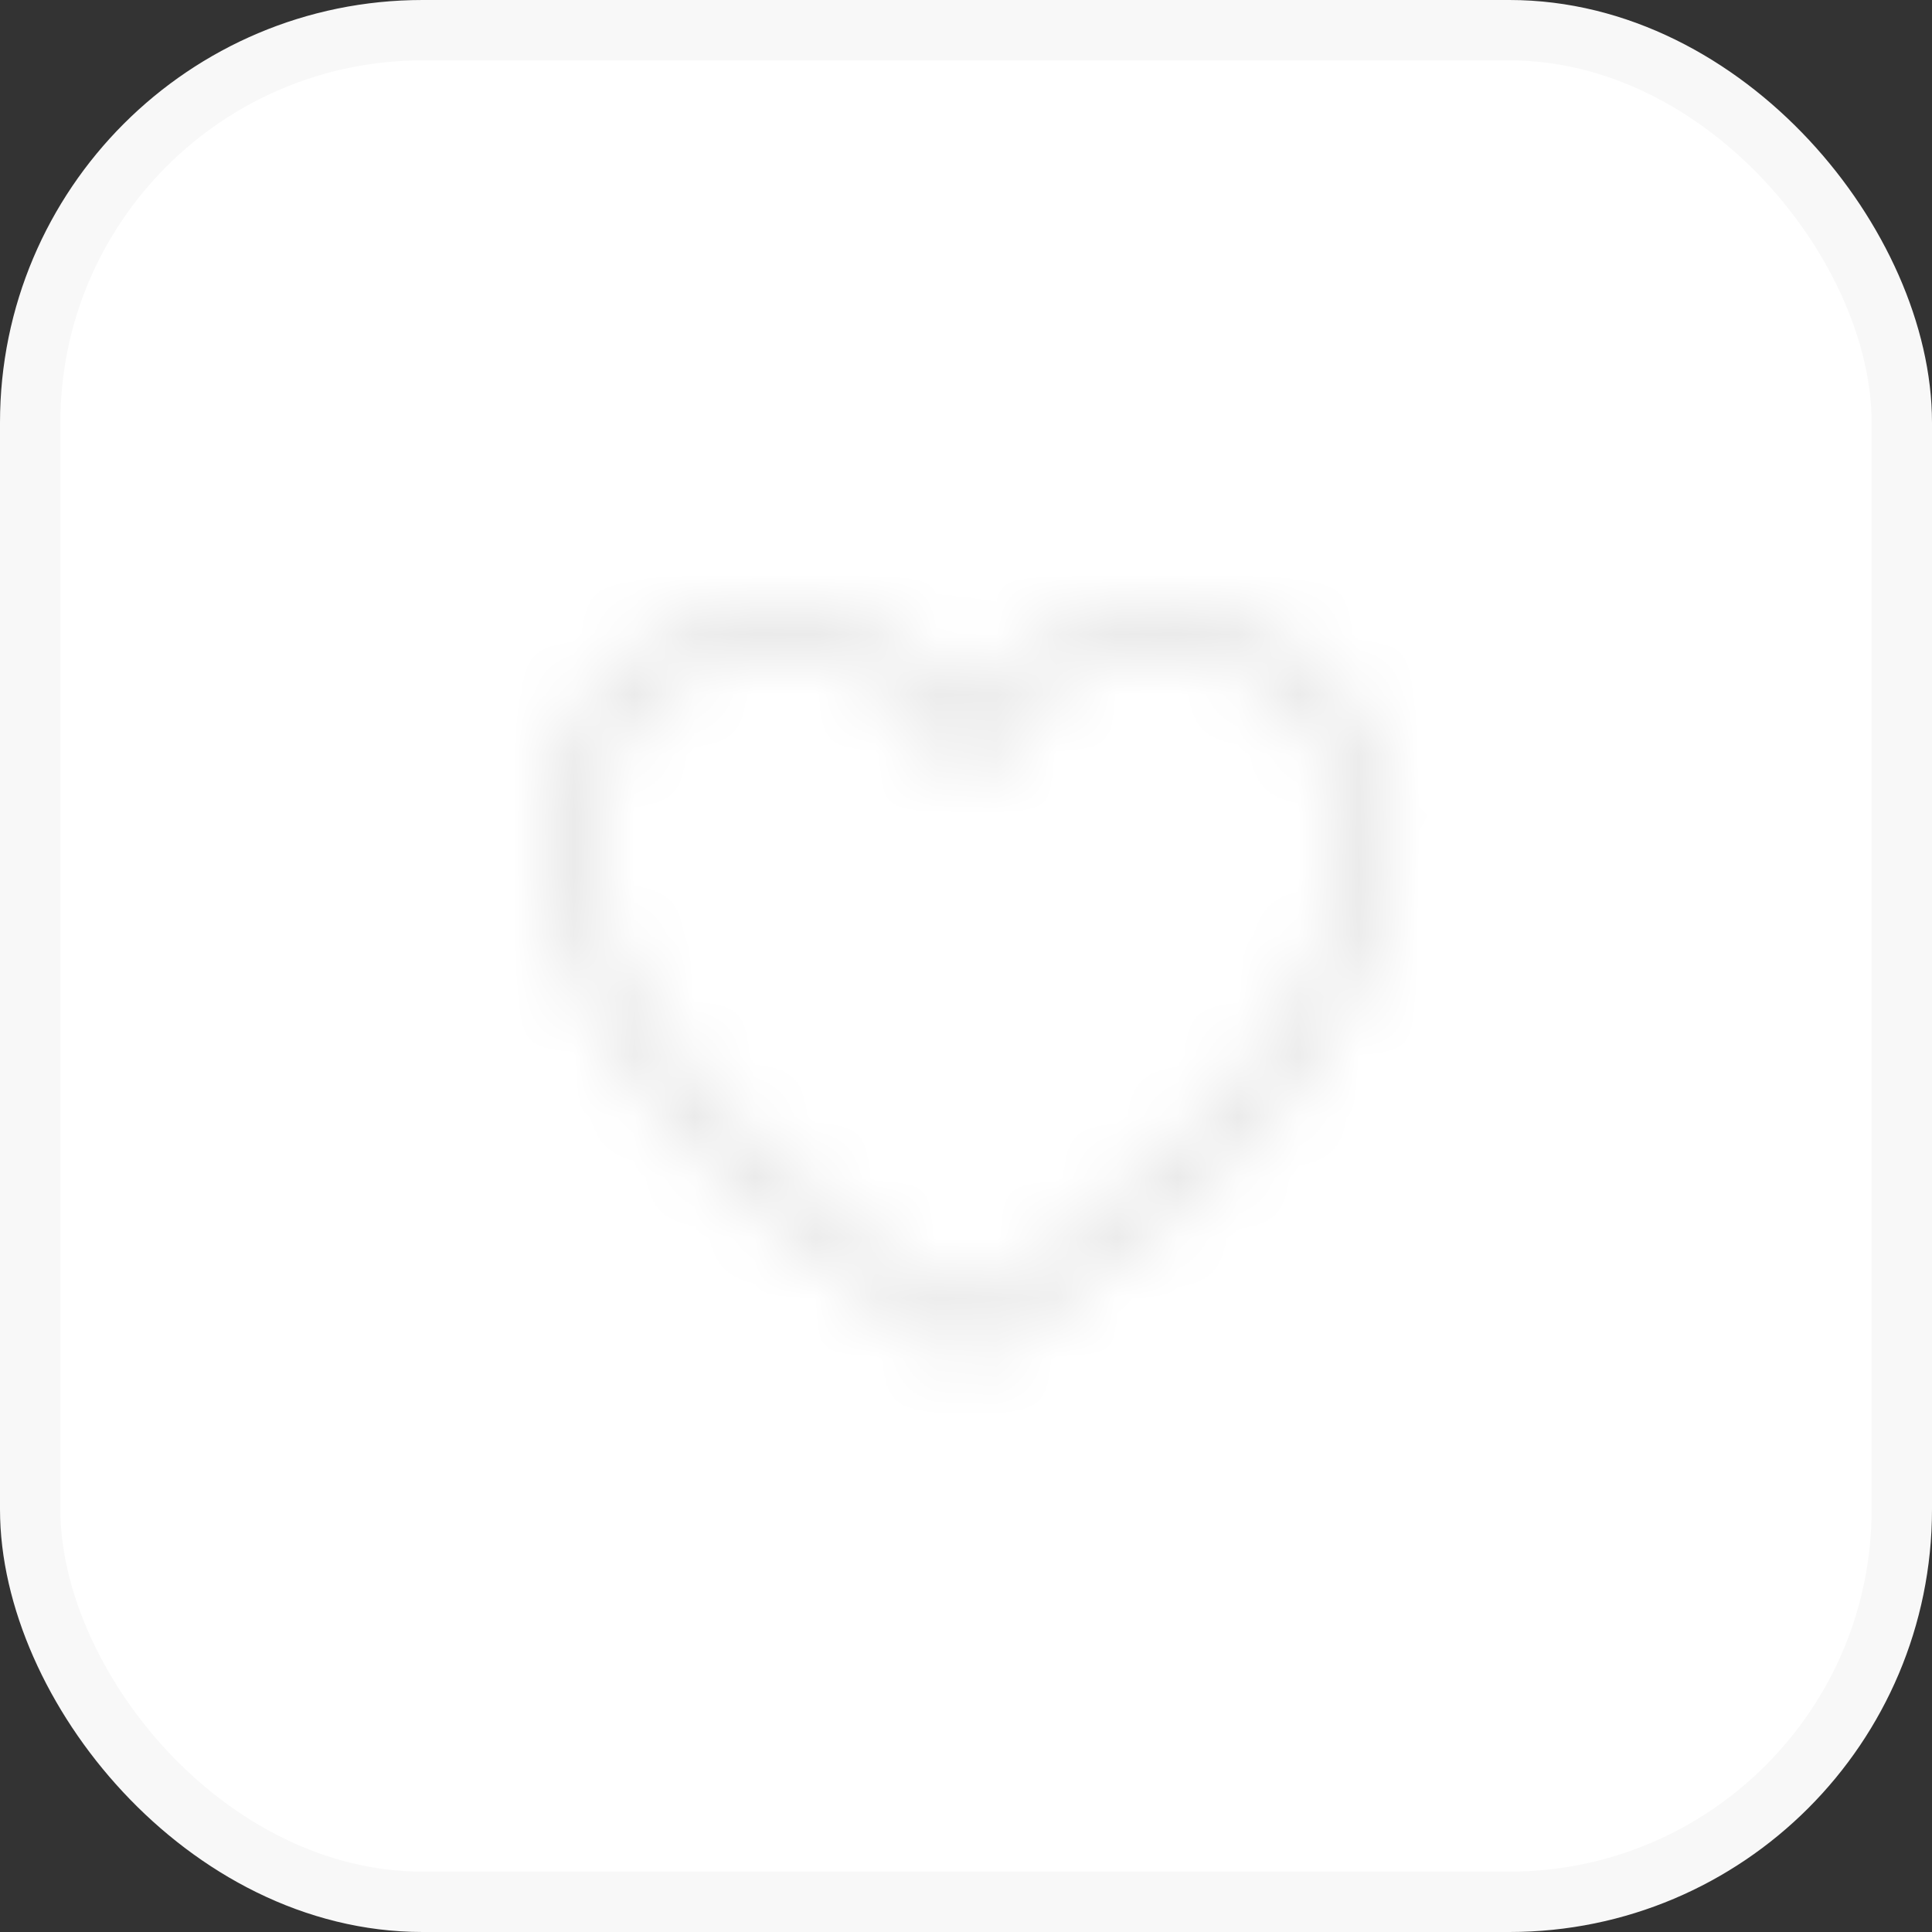 <svg width="32" height="32" viewBox="0 0 32 32" fill="none" xmlns="http://www.w3.org/2000/svg">
<rect x="0" y="0" width="32" height="32" fill="#333333" stroke="none"/>
<rect x="0.5" y="0.5" width="31" height="31" rx="6.5" fill="white" stroke="#F8F8F8"/>
<mask id="path-2-inside-1_20_10" fill="white">
<path d="M16.039 22.487C15.971 22.486 15.905 22.468 15.847 22.434C15.773 22.401 14.127 21.465 12.453 19.964C10.162 17.898 9 15.847 9 13.854C8.999 13.03 9.263 12.227 9.753 11.564C10.242 10.901 10.931 10.412 11.719 10.17C12.507 9.928 13.352 9.945 14.13 10.218C14.907 10.492 15.576 11.007 16.039 11.69C16.502 11.007 17.171 10.492 17.949 10.218C18.726 9.945 19.571 9.928 20.359 10.17C21.147 10.412 21.836 10.901 22.325 11.564C22.815 12.227 23.079 13.03 23.078 13.854C23.078 15.847 21.916 17.898 19.625 19.964C17.952 21.465 16.305 22.401 16.232 22.434C16.173 22.468 16.107 22.486 16.039 22.487ZM12.852 10.8C12.041 10.8 11.264 11.121 10.692 11.694C10.119 12.267 9.797 13.044 9.797 13.854C9.797 17.66 14.963 20.98 16.039 21.624C17.115 20.98 22.281 17.66 22.281 13.854C22.283 13.147 22.039 12.461 21.591 11.914C21.143 11.366 20.519 10.991 19.826 10.852C19.132 10.714 18.412 10.82 17.788 11.153C17.164 11.486 16.675 12.025 16.404 12.679C16.376 12.753 16.326 12.816 16.26 12.861C16.195 12.905 16.118 12.929 16.039 12.929C15.96 12.929 15.883 12.905 15.818 12.861C15.753 12.816 15.702 12.753 15.674 12.679C15.442 12.122 15.05 11.646 14.547 11.312C14.045 10.977 13.455 10.799 12.852 10.8Z"/>
</mask>
<path d="M16.039 22.487L16.008 24.487L16.039 24.487L16.071 24.487L16.039 22.487ZM15.847 22.434L16.845 20.701L16.762 20.653L16.674 20.613L15.847 22.434ZM12.453 19.964L11.114 21.449L11.118 21.453L12.453 19.964ZM9 13.854L11 13.854L11 13.853L9 13.854ZM16.039 11.69L14.384 12.812L16.039 15.252L17.694 12.812L16.039 11.69ZM23.078 13.854L21.078 13.853V13.854L23.078 13.854ZM19.625 19.964L20.96 21.453L20.964 21.449L19.625 19.964ZM16.232 22.434L15.404 20.613L15.317 20.653L15.233 20.701L16.232 22.434ZM12.852 10.8L12.852 12.8L12.853 12.8L12.852 10.8ZM9.797 13.854H7.797H9.797ZM16.039 21.624L15.012 23.34L16.039 23.955L17.067 23.34L16.039 21.624ZM22.281 13.854L20.281 13.85V13.854H22.281ZM16.404 12.679L14.556 11.914L14.548 11.934L14.54 11.955L16.404 12.679ZM16.039 12.929L16.039 10.929L16.039 12.929ZM15.674 12.679L17.538 11.955L17.529 11.932L17.52 11.909L15.674 12.679ZM16.071 20.487C16.343 20.492 16.609 20.565 16.845 20.701L14.848 24.167C15.201 24.37 15.6 24.48 16.008 24.487L16.071 20.487ZM16.674 20.613C16.788 20.665 16.784 20.672 16.559 20.536C16.394 20.436 16.156 20.286 15.87 20.092C15.294 19.703 14.54 19.149 13.788 18.475L11.118 21.453C12.039 22.279 12.946 22.944 13.63 23.406C14.258 23.831 14.812 24.161 15.019 24.255L16.674 20.613ZM13.792 18.478C11.691 16.584 11 15.03 11 13.854H7C7 16.663 8.633 19.212 11.114 21.449L13.792 18.478ZM11 13.853C11 13.457 11.127 13.071 11.362 12.752L8.144 10.377C7.4 11.384 6.999 12.604 7 13.856L11 13.853ZM11.362 12.752C11.597 12.433 11.928 12.198 12.307 12.082L11.131 8.259C9.935 8.627 8.887 9.369 8.144 10.377L11.362 12.752ZM12.307 12.082C12.686 11.965 13.092 11.973 13.466 12.105L14.793 8.332C13.612 7.916 12.328 7.89 11.131 8.259L12.307 12.082ZM13.466 12.105C13.84 12.236 14.162 12.484 14.384 12.812L17.694 10.567C16.991 9.531 15.974 8.747 14.793 8.332L13.466 12.105ZM17.694 12.812C17.917 12.484 18.238 12.236 18.612 12.105L17.285 8.332C16.104 8.747 15.087 9.531 14.384 10.567L17.694 12.812ZM18.612 12.105C18.986 11.973 19.392 11.965 19.771 12.082L20.947 8.259C19.75 7.89 18.466 7.916 17.285 8.332L18.612 12.105ZM19.771 12.082C20.15 12.198 20.481 12.433 20.716 12.752L23.934 10.377C23.191 9.369 22.144 8.627 20.947 8.259L19.771 12.082ZM20.716 12.752C20.952 13.071 21.078 13.457 21.078 13.853L25.078 13.856C25.079 12.604 24.678 11.384 23.934 10.377L20.716 12.752ZM21.078 13.854C21.078 15.03 20.387 16.584 18.286 18.478L20.964 21.449C23.445 19.212 25.078 16.663 25.078 13.854L21.078 13.854ZM18.29 18.475C17.538 19.149 16.784 19.703 16.208 20.092C15.922 20.286 15.684 20.436 15.519 20.536C15.295 20.672 15.29 20.665 15.404 20.613L17.059 24.255C17.266 24.161 17.82 23.831 18.448 23.406C19.132 22.944 20.039 22.279 20.96 21.453L18.29 18.475ZM15.233 20.701C15.469 20.565 15.736 20.492 16.008 20.487L16.071 24.487C16.478 24.48 16.877 24.37 17.23 24.167L15.233 20.701ZM12.852 8.8C11.511 8.8 10.225 9.332 9.277 10.28L12.106 13.109C12.304 12.911 12.572 12.8 12.852 12.8L12.852 8.8ZM9.277 10.28C8.329 11.228 7.797 12.514 7.797 13.854L11.797 13.854C11.797 13.575 11.908 13.306 12.106 13.109L9.277 10.28ZM7.797 13.854C7.797 16.614 9.617 18.897 11.12 20.359C12.704 21.898 14.412 22.981 15.012 23.34L17.067 19.908C16.59 19.623 15.177 18.723 13.909 17.49C12.56 16.18 11.797 14.9 11.797 13.854H7.797ZM17.067 23.34C17.666 22.981 19.374 21.898 20.958 20.359C22.461 18.897 24.281 16.614 24.281 13.854H20.281C20.281 14.9 19.518 16.18 18.169 17.49C16.901 18.723 15.488 19.623 15.012 19.908L17.067 23.34ZM24.281 13.859C24.284 12.688 23.88 11.553 23.139 10.647L20.043 13.18C20.198 13.369 20.282 13.606 20.281 13.85L24.281 13.859ZM23.139 10.647C22.398 9.741 21.366 9.121 20.218 8.891L19.433 12.813C19.673 12.861 19.888 12.991 20.043 13.18L23.139 10.647ZM20.218 8.891C19.07 8.662 17.878 8.837 16.846 9.389L18.73 12.917C18.945 12.802 19.194 12.766 19.433 12.813L20.218 8.891ZM16.846 9.389C15.813 9.94 15.004 10.832 14.556 11.914L18.252 13.444C18.346 13.219 18.514 13.032 18.73 12.917L16.846 9.389ZM14.54 11.955C14.657 11.653 14.863 11.393 15.131 11.21L17.39 14.511C17.788 14.239 18.094 13.852 18.269 13.403L14.54 11.955ZM15.131 11.21C15.398 11.027 15.715 10.929 16.039 10.929L16.039 14.929C16.521 14.929 16.992 14.783 17.39 14.511L15.131 11.21ZM16.039 10.929C16.363 10.929 16.68 11.027 16.947 11.21L14.688 14.511C15.086 14.783 15.557 14.929 16.039 14.929L16.039 10.929ZM16.947 11.21C17.215 11.393 17.421 11.653 17.538 11.955L13.809 13.403C13.984 13.852 14.29 14.239 14.688 14.511L16.947 11.21ZM17.52 11.909C17.136 10.988 16.487 10.2 15.656 9.647L13.439 12.976C13.612 13.092 13.748 13.256 13.828 13.449L17.52 11.909ZM15.656 9.647C14.825 9.094 13.848 8.799 12.85 8.8L12.853 12.8C13.062 12.8 13.265 12.861 13.439 12.976L15.656 9.647Z" fill="#E6E6E6" mask="url(#path-2-inside-1_20_10)"/>
</svg>
